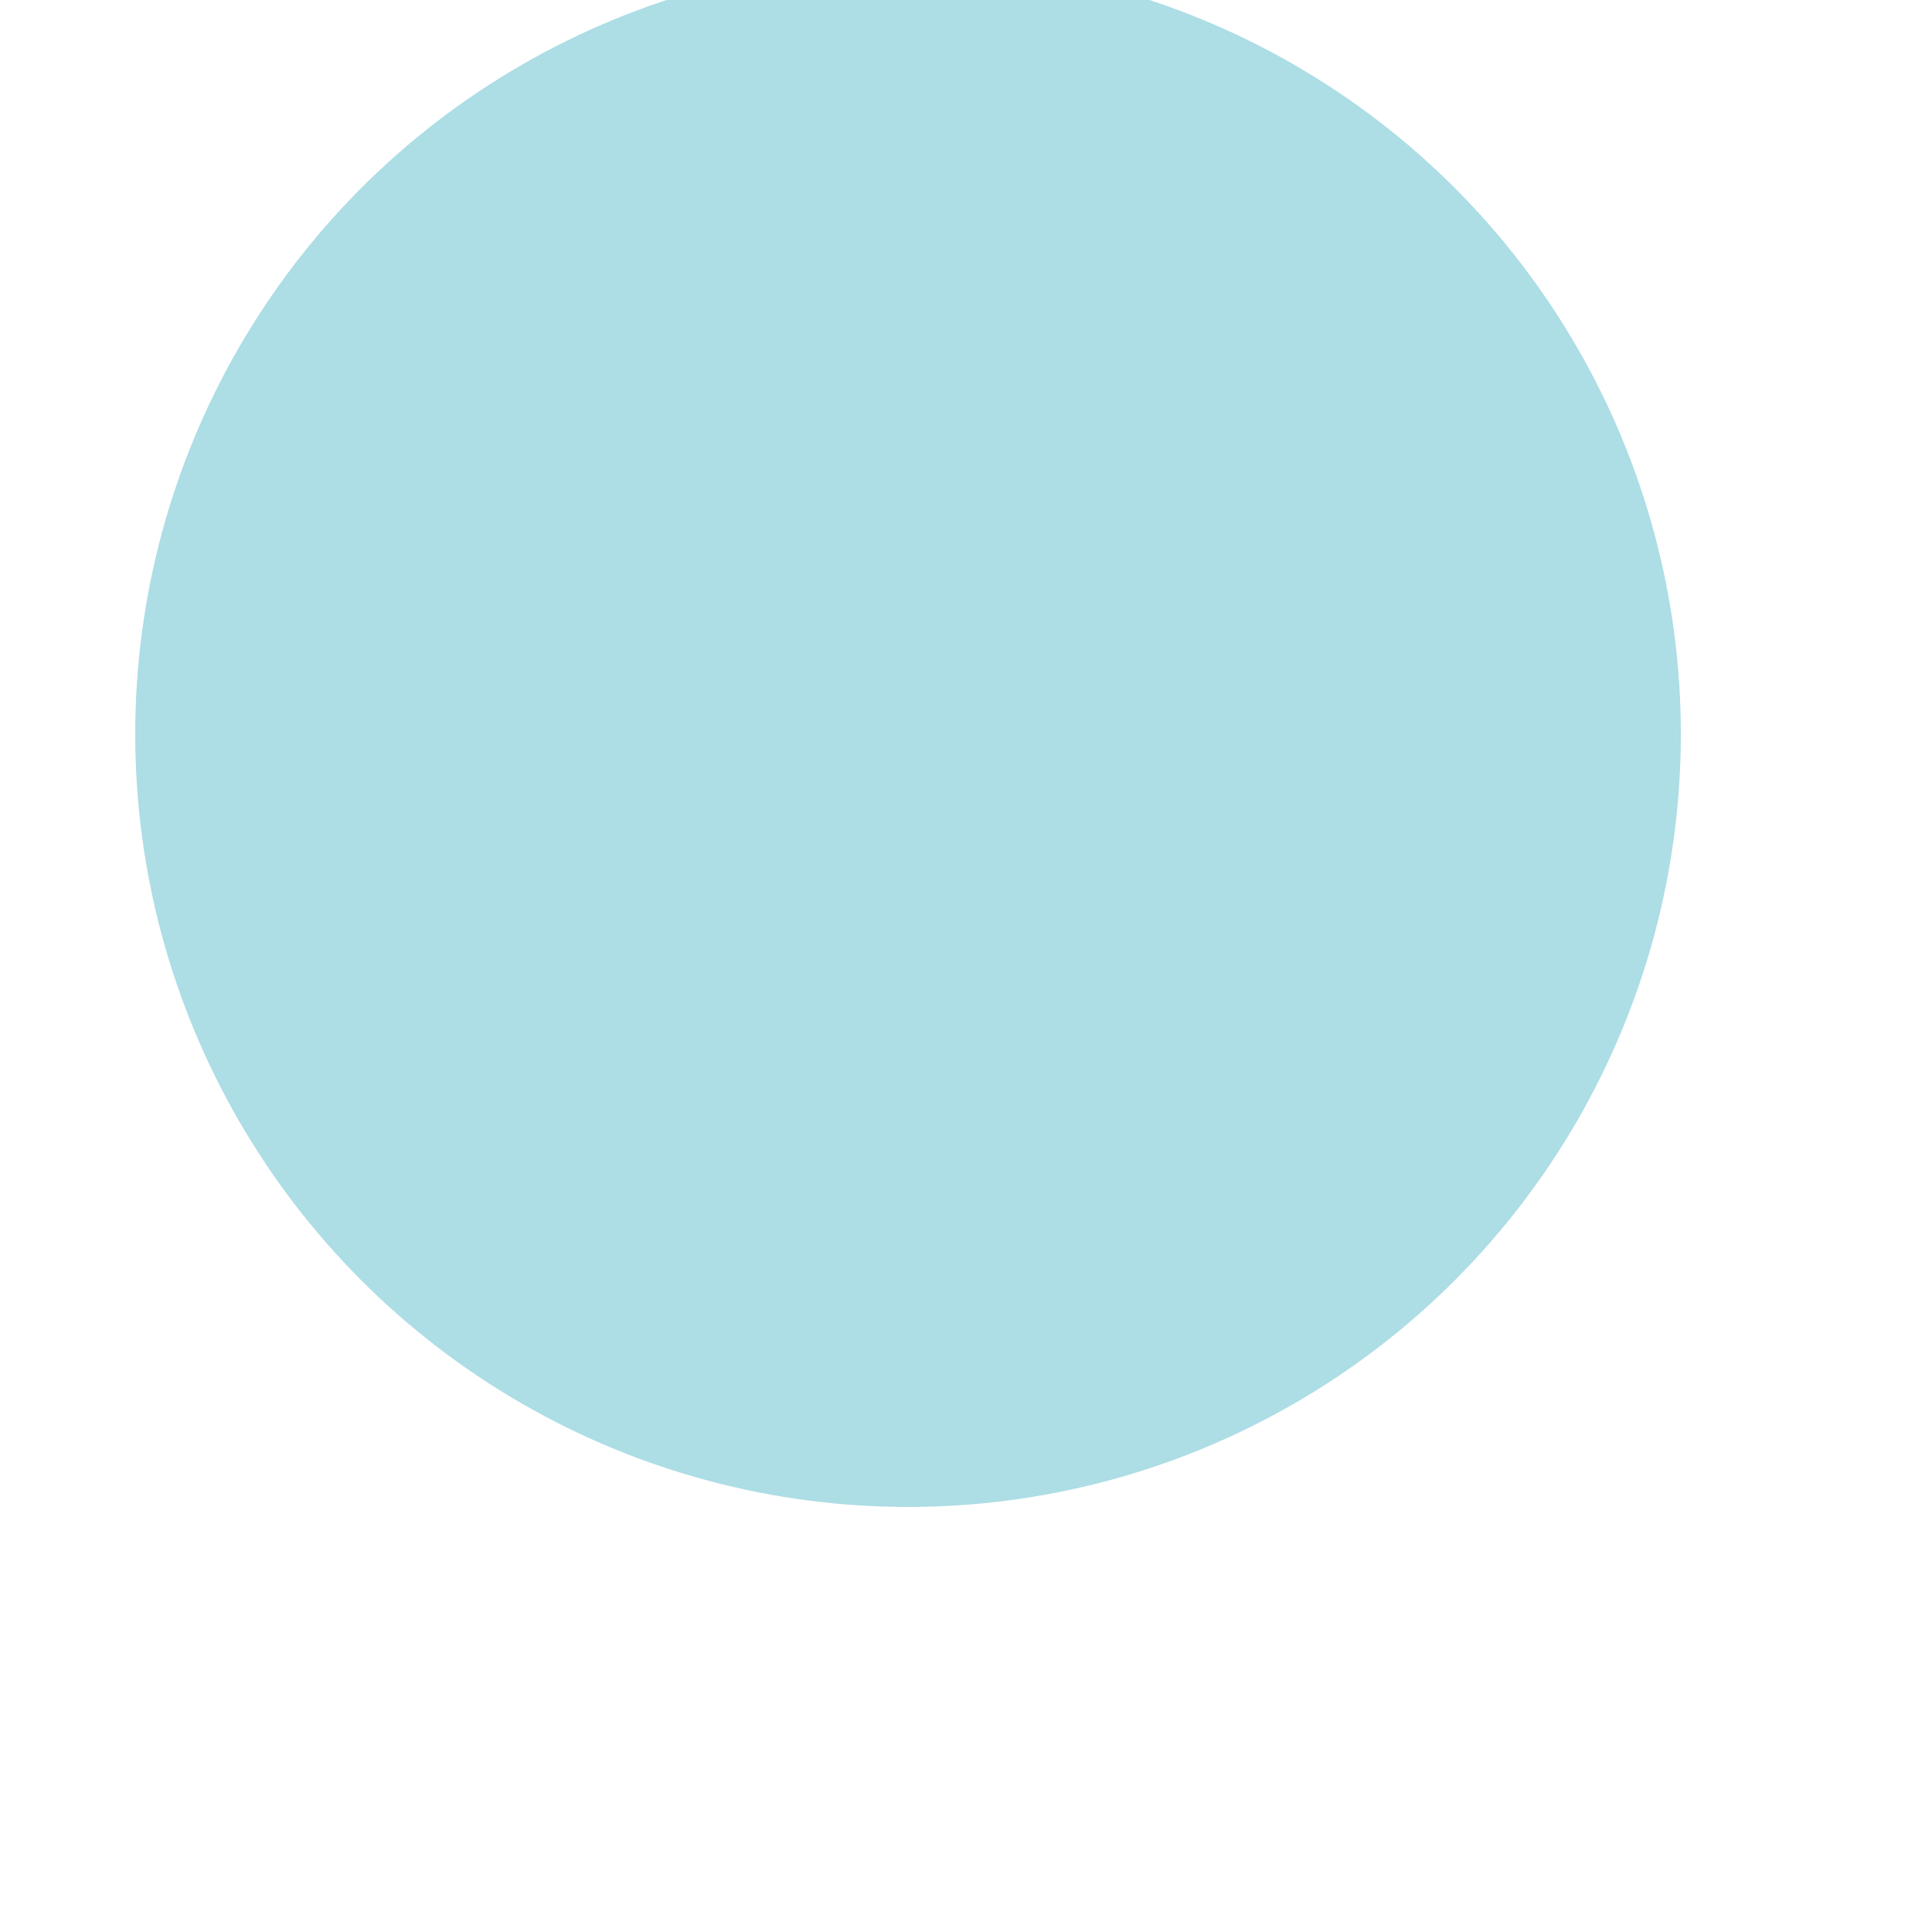 <svg width="93" height="93" viewBox="0 0 100 100" fill="none" xmlns="http://www.w3.org/2000/svg">
<g opacity="0.8">
<circle cx="47" cy="38" r="40" fill="#98D5DF"/>
</g>
<defs>
<filter id="filter0_d_1122_12310" x="15" y="10" width="64" height="64" filterUnits="userSpaceOnUse" color-interpolation-filters="sRGB">
<feFlood flood-opacity="0" result="BackgroundImageFix"/>
<feColorMatrix in="SourceAlpha" type="matrix" values="0 0 0 0 0 0 0 0 0 0 0 0 0 0 0 0 0 0 127 0" result="hardAlpha"/>
<feOffset dy="4"/>
<feGaussianBlur stdDeviation="6"/>
<feColorMatrix type="matrix" values="0 0 0 0 0 0 0 0 0 0 0 0 0 0 0 0 0 0 0.12 0"/>
<feBlend mode="normal" in2="BackgroundImageFix" result="effect1_dropShadow_1122_12310"/>
<feBlend mode="normal" in="SourceGraphic" in2="effect1_dropShadow_1122_12310" result="shape"/>
</filter>
</defs>
</svg>
